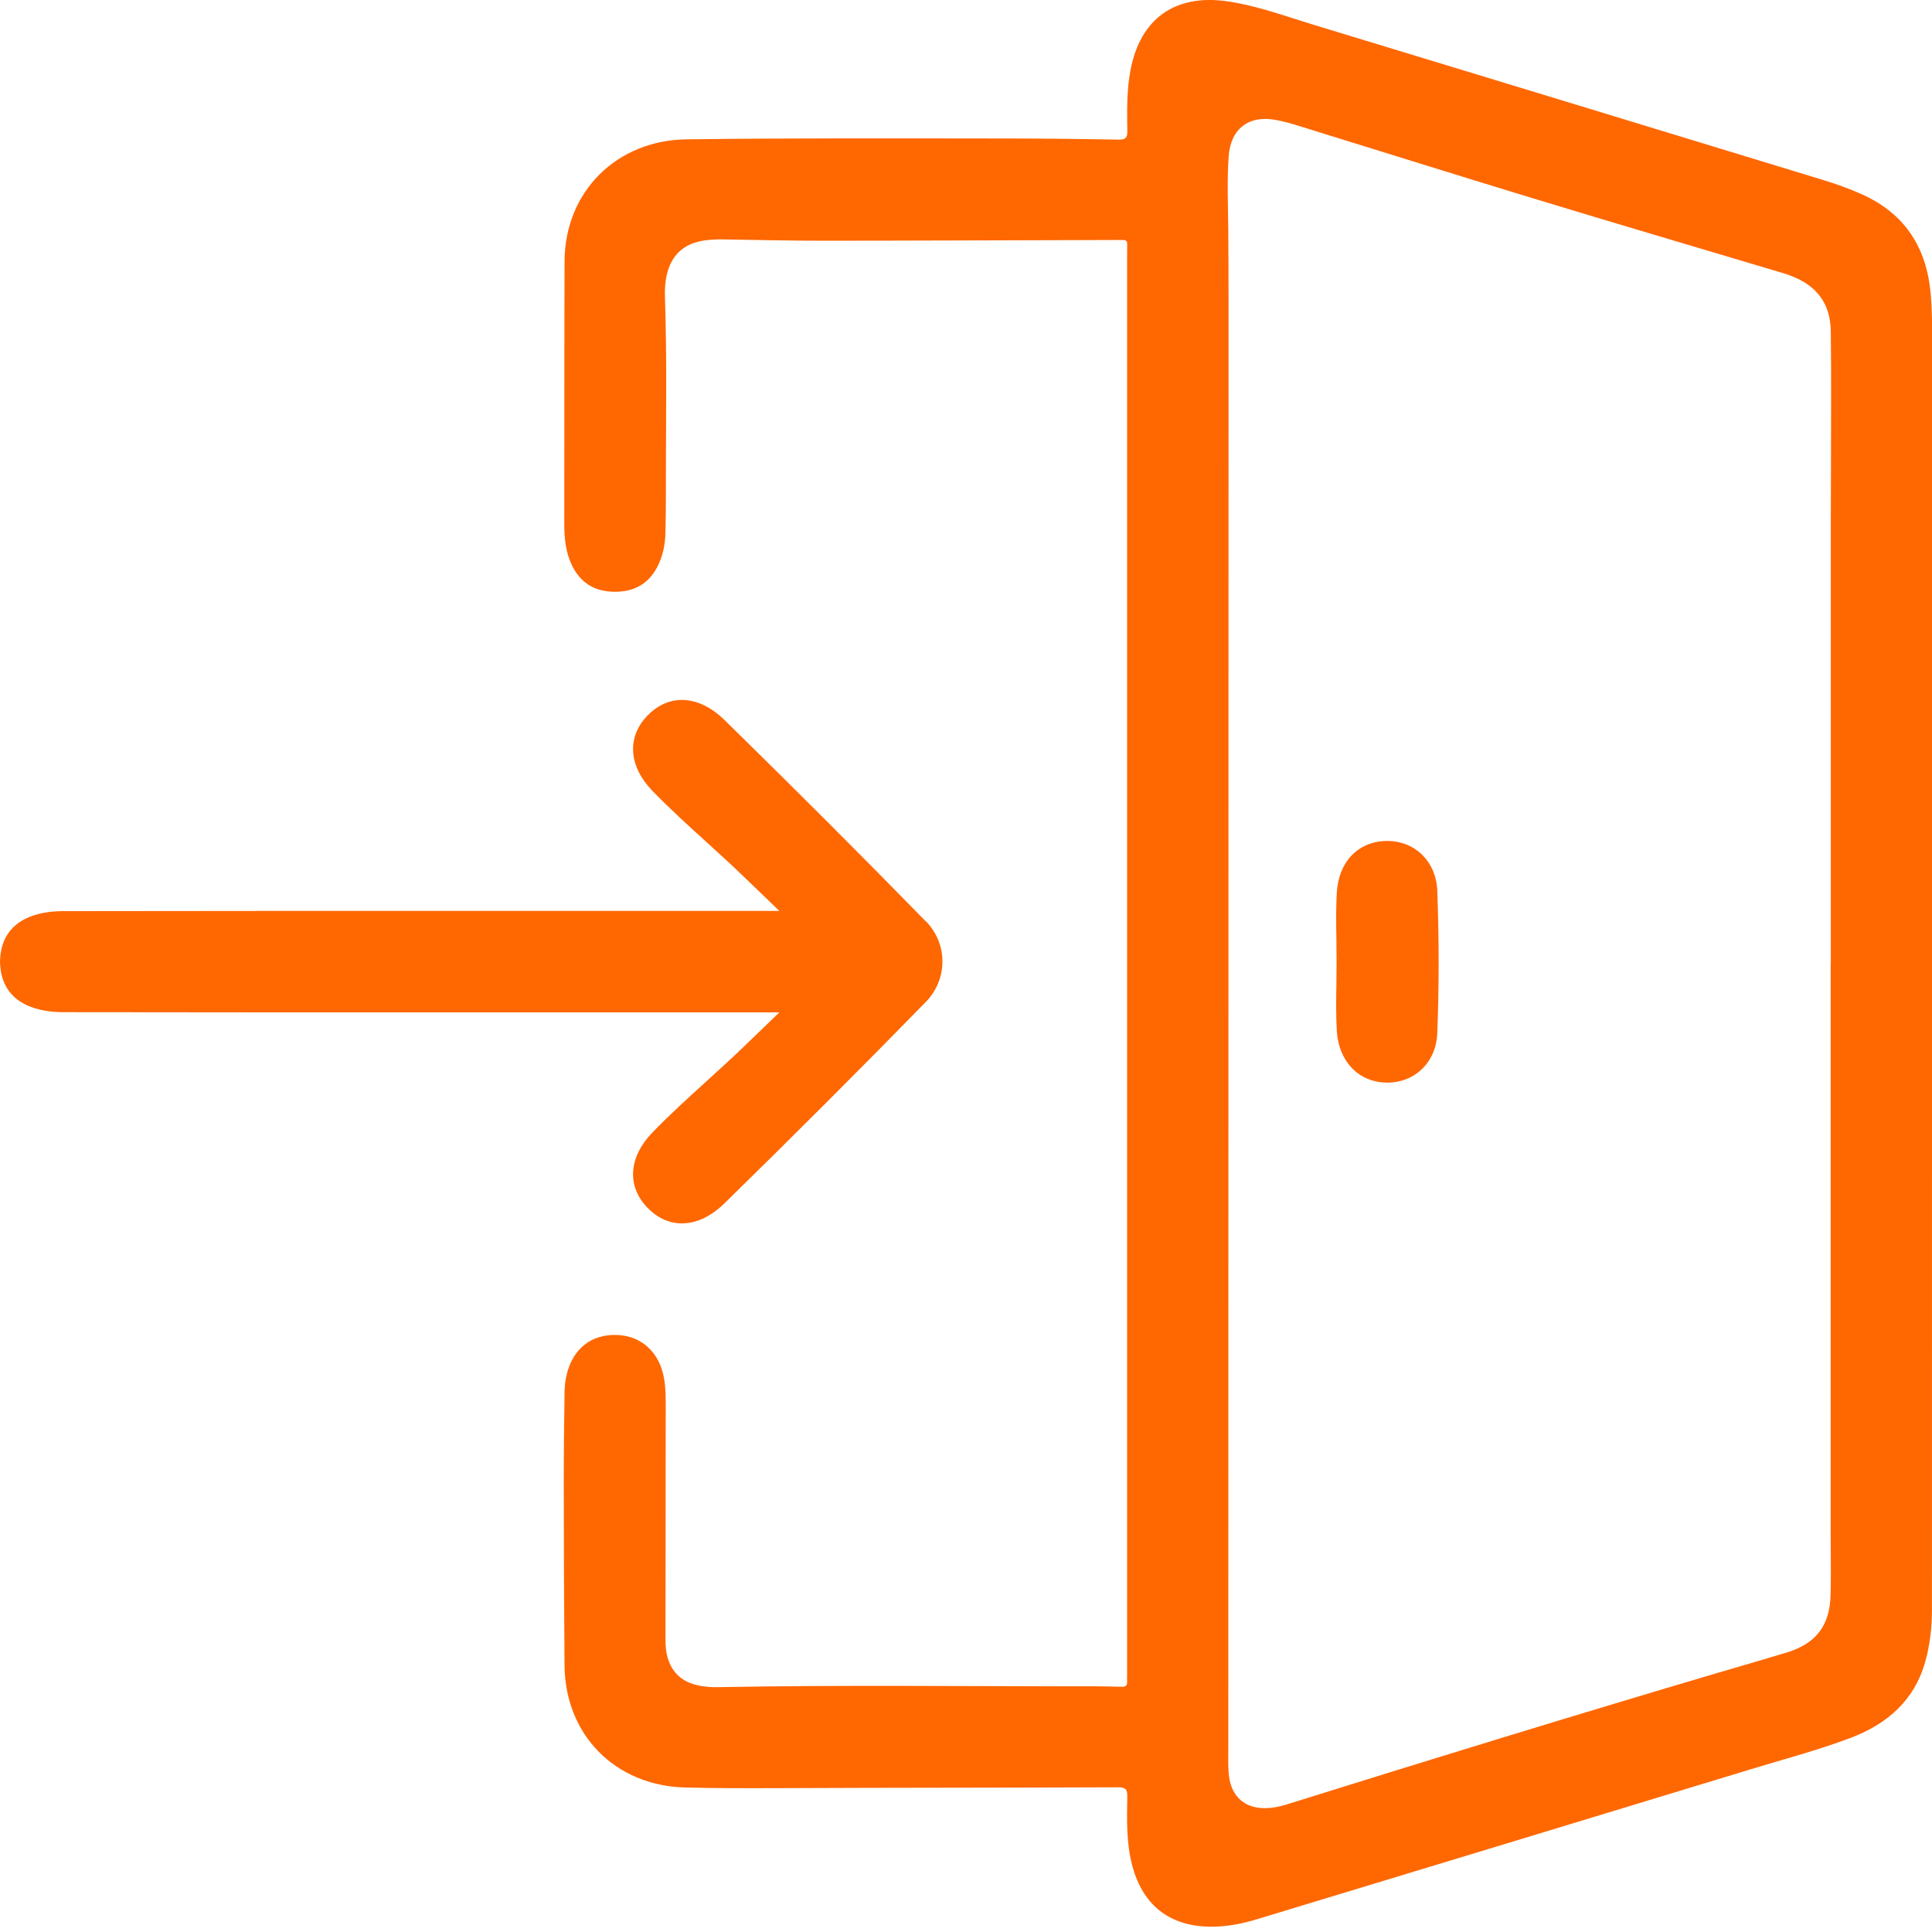<svg width="40" height="40" viewBox="0 0 40 40" fill="none" xmlns="http://www.w3.org/2000/svg">
<path d="M23.336 19.948C23.336 15.038 23.336 10.127 23.336 5.217C23.336 4.943 23.378 4.968 23.08 4.969C21.072 4.973 19.066 4.983 17.058 4.984C16.365 4.984 15.673 4.968 14.98 4.957C14.811 4.955 14.642 4.96 14.476 4.999C13.981 5.112 13.745 5.512 13.767 6.15C13.808 7.36 13.788 8.571 13.787 9.783C13.787 10.198 13.787 10.613 13.777 11.026C13.772 11.273 13.725 11.513 13.609 11.736C13.421 12.099 13.113 12.258 12.713 12.252C12.318 12.247 12.023 12.072 11.847 11.715C11.713 11.444 11.683 11.153 11.683 10.855C11.685 9.038 11.682 7.223 11.689 5.405C11.696 3.965 12.77 2.904 14.211 2.885C16.376 2.857 18.541 2.865 20.708 2.867C21.526 2.867 22.344 2.876 23.161 2.891C23.311 2.893 23.343 2.847 23.34 2.707C23.334 2.288 23.326 1.867 23.406 1.451C23.607 0.388 24.326 -0.126 25.4 0.026C26.014 0.113 26.593 0.329 27.18 0.508C30.718 1.582 34.253 2.662 37.79 3.74C38.05 3.821 38.306 3.914 38.555 4.026C39.442 4.426 39.888 5.128 39.973 6.081C39.994 6.325 40.001 6.57 40.001 6.816C40.001 15.654 40.001 24.493 39.999 33.331C39.999 33.692 39.959 34.049 39.862 34.399C39.633 35.215 39.062 35.702 38.297 35.988C37.623 36.24 36.927 36.424 36.24 36.633C32.838 37.67 29.434 38.7 26.032 39.733C25.718 39.829 25.4 39.892 25.068 39.89C24.222 39.886 23.662 39.451 23.443 38.628C23.317 38.157 23.332 37.677 23.339 37.198C23.342 37.055 23.311 37.004 23.153 37.004C20.775 37.014 18.396 37.011 16.017 37.022C15.406 37.024 14.796 37.024 14.185 37.008C12.743 36.972 11.7 35.924 11.688 34.48C11.677 33.221 11.673 31.96 11.672 30.701C11.672 30.068 11.68 29.436 11.689 28.802C11.691 28.689 11.705 28.573 11.732 28.462C11.86 27.92 12.247 27.619 12.777 27.639C13.29 27.659 13.66 28.007 13.751 28.551C13.785 28.757 13.783 28.965 13.783 29.172C13.783 30.77 13.778 32.368 13.778 33.967C13.778 34.472 14.005 34.794 14.438 34.891C14.575 34.922 14.719 34.934 14.859 34.931C17.45 34.882 20.041 34.916 22.632 34.913C22.828 34.913 23.024 34.918 23.22 34.923C23.302 34.926 23.343 34.898 23.336 34.81C23.332 34.76 23.336 34.711 23.336 34.663C23.336 29.759 23.336 24.853 23.336 19.949V19.948ZM37.905 19.957V18.238C37.905 15.768 37.905 13.296 37.905 10.825C37.905 10.492 37.908 10.159 37.908 9.827C37.908 8.84 37.917 7.852 37.905 6.865C37.898 6.275 37.605 5.899 37.048 5.699C36.987 5.676 36.924 5.656 36.862 5.638C35.145 5.125 33.426 4.62 31.713 4.098C30.072 3.599 28.437 3.084 26.798 2.578C26.674 2.54 26.546 2.508 26.418 2.484C25.855 2.377 25.477 2.665 25.438 3.24C25.403 3.74 25.425 4.243 25.43 4.744C25.438 5.747 25.436 6.752 25.436 7.755C25.435 17.231 25.432 26.708 25.431 36.184C25.431 36.359 25.425 36.533 25.438 36.707C25.475 37.215 25.799 37.481 26.306 37.43C26.442 37.417 26.573 37.381 26.704 37.339C29.645 36.419 32.591 35.514 35.547 34.64C36.028 34.499 36.509 34.36 36.988 34.215C37.594 34.031 37.882 33.662 37.9 33.031C37.912 32.606 37.902 32.18 37.902 31.755C37.902 27.822 37.902 23.889 37.902 19.954L37.905 19.957Z" fill="#FF6700"/>
<path d="M19.168 19.076C17.841 17.718 16.436 16.313 14.992 14.899C14.711 14.628 14.403 14.486 14.101 14.492C13.842 14.496 13.599 14.612 13.396 14.824C12.975 15.27 13.016 15.864 13.505 16.371C13.86 16.738 14.25 17.092 14.627 17.434C14.884 17.669 15.15 17.909 15.405 18.156L16.136 18.86H10.417C7.38 18.859 4.344 18.859 1.31 18.864C0.845 18.864 0.056 18.992 0.003 19.845C0.001 19.866 0 19.889 0 19.91C0 19.931 0.001 19.954 0.003 19.976C0.057 20.828 0.846 20.956 1.31 20.956C4.345 20.961 7.382 20.961 10.417 20.96H16.136L15.405 21.665C15.15 21.911 14.884 22.151 14.627 22.386C14.25 22.729 13.859 23.083 13.505 23.45C13.016 23.956 12.975 24.55 13.396 24.996C13.598 25.208 13.84 25.324 14.101 25.328C14.403 25.335 14.711 25.193 14.992 24.921C16.436 23.508 17.841 22.103 19.168 20.744C19.397 20.509 19.512 20.209 19.512 19.907C19.512 19.606 19.397 19.306 19.168 19.071V19.076Z" fill="#FF6700"/>
<path d="M29.757 21.394C29.733 21.989 29.3 22.414 28.724 22.414H28.703C28.125 22.404 27.713 21.971 27.677 21.338C27.659 21.019 27.663 20.701 27.669 20.364C27.671 20.213 27.673 20.061 27.673 19.91C27.673 19.759 27.671 19.606 27.669 19.454C27.663 19.118 27.659 18.8 27.677 18.483C27.714 17.841 28.117 17.422 28.705 17.411H28.721C29.299 17.411 29.734 17.84 29.757 18.436C29.795 19.425 29.795 20.421 29.757 21.395V21.394Z" fill="#FF6700"/>
</svg>
